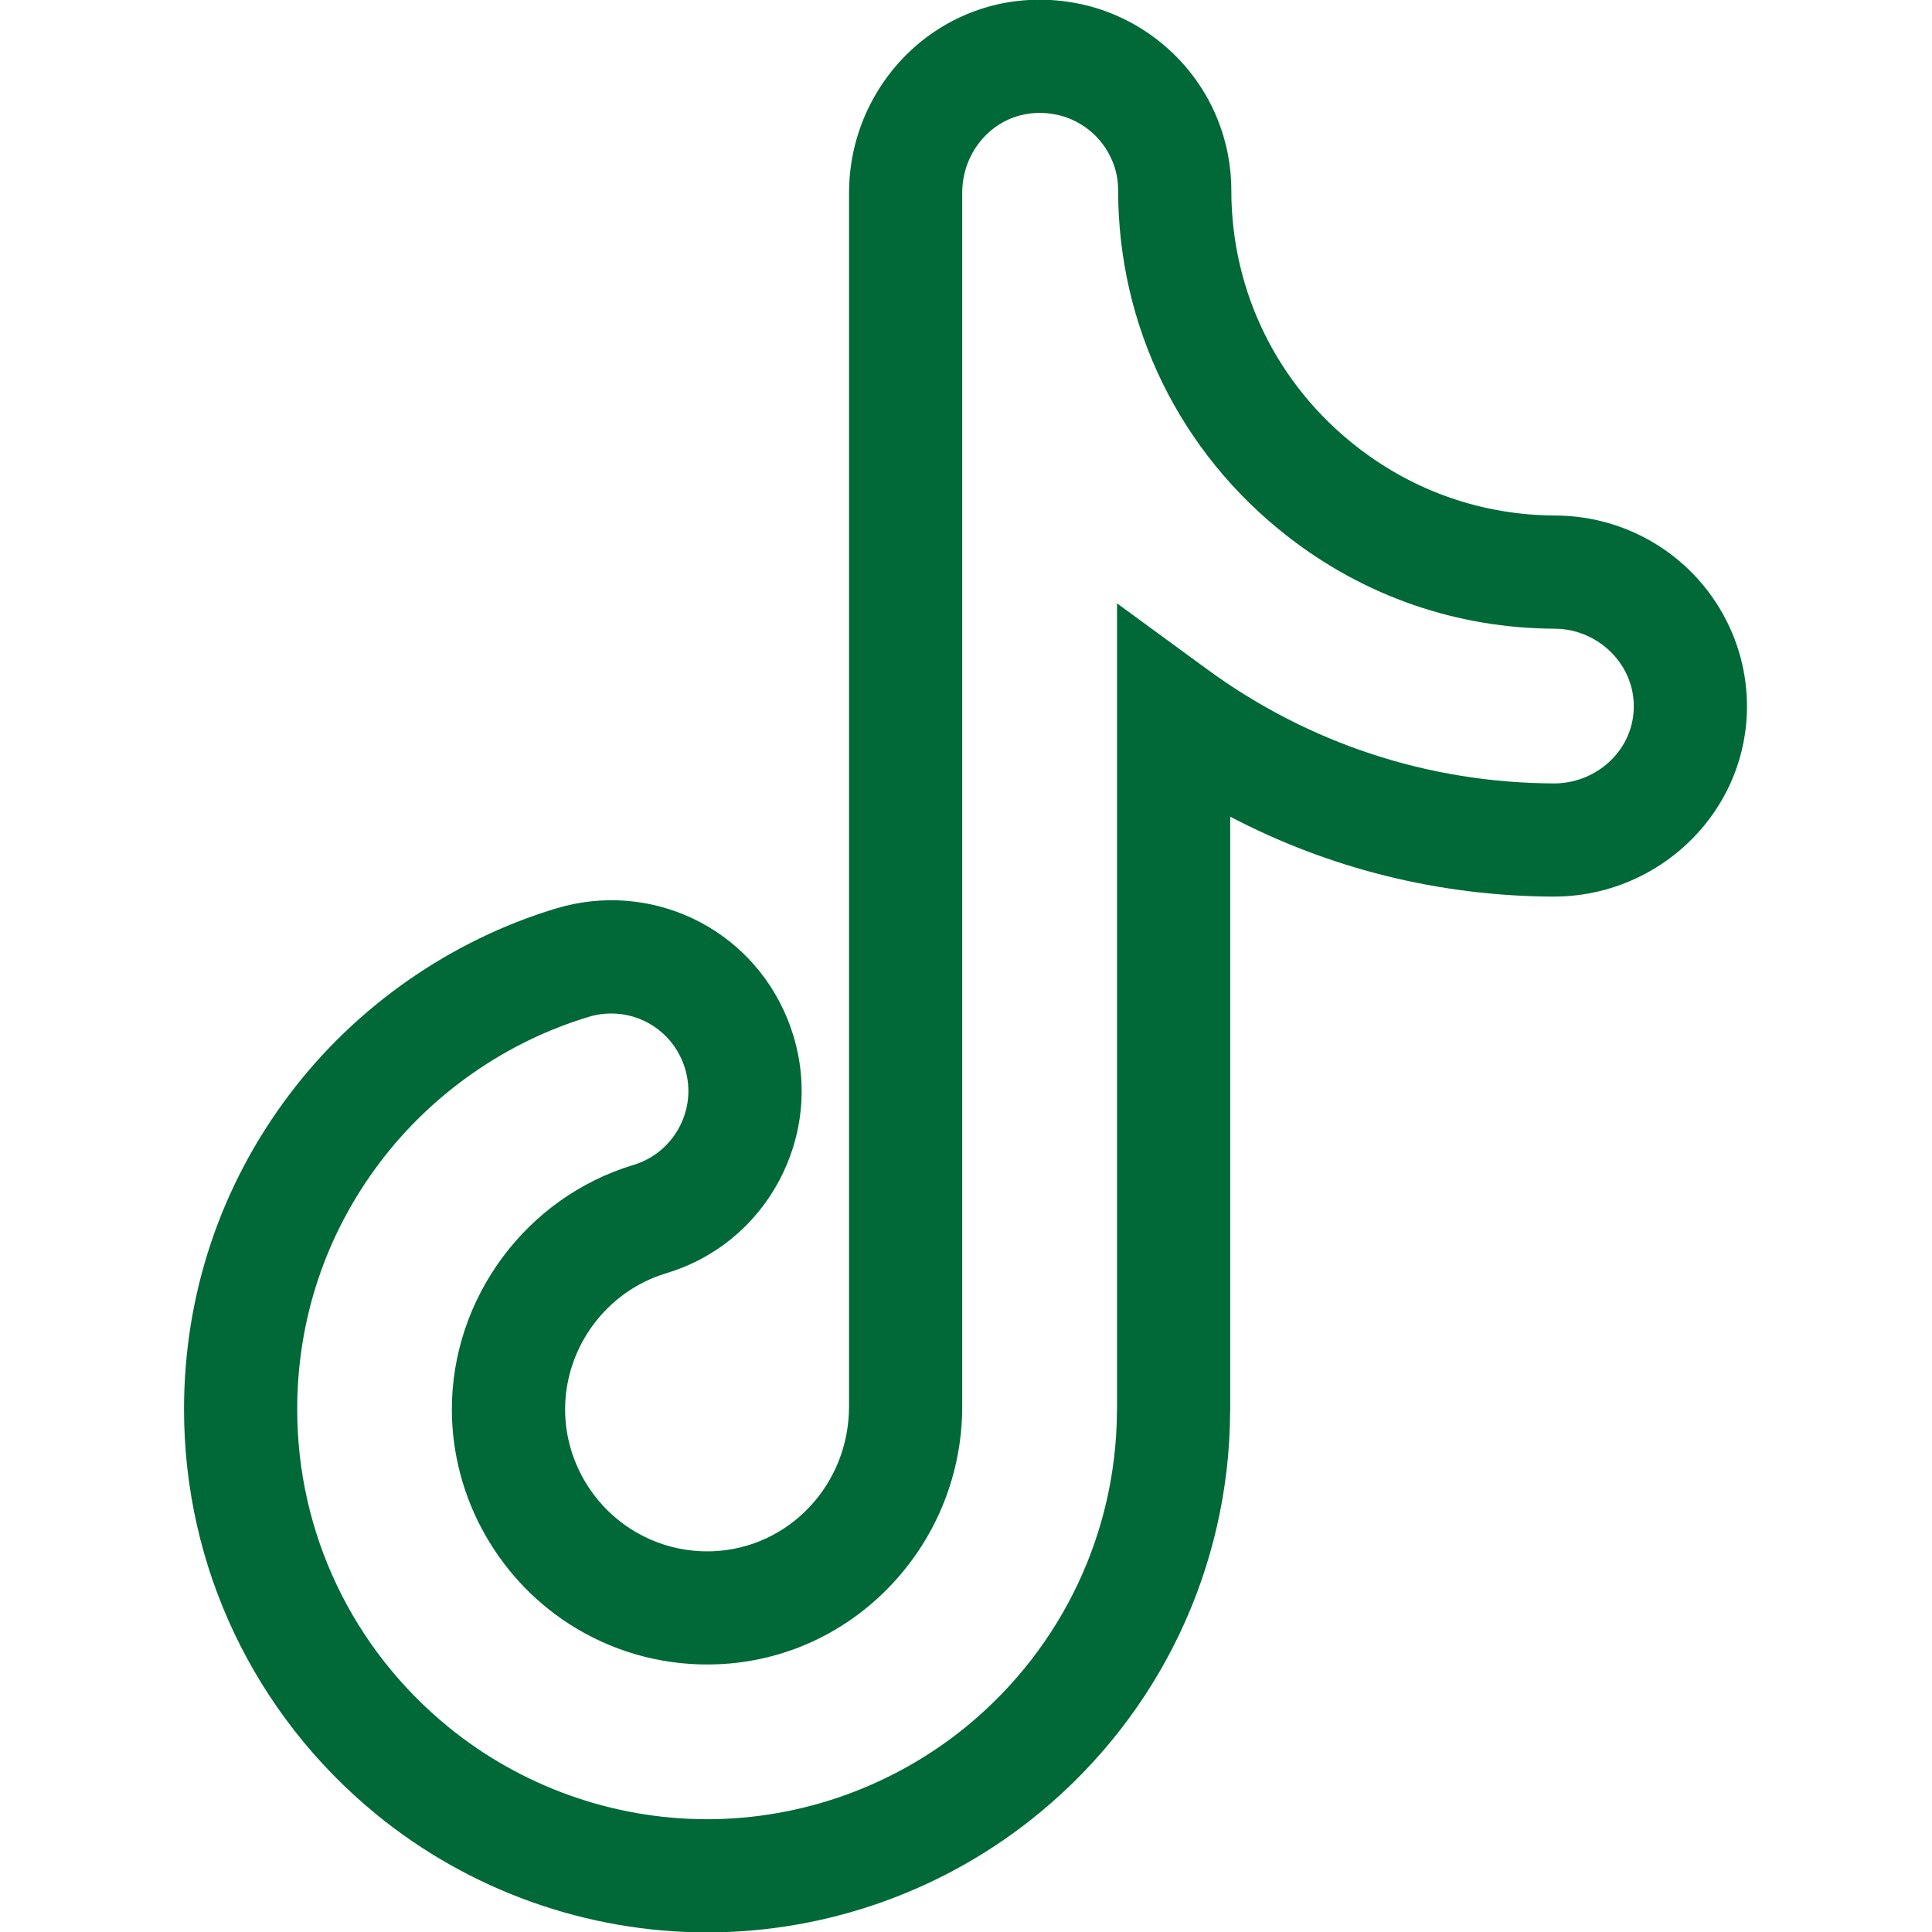 <svg xmlns="http://www.w3.org/2000/svg" width="24" height="24" viewBox="0 0 24 24" fill="none">
    <g clip-path="url(#clip0_22006_1191)">
        <path
            d="M8.783 24.005C7.291 24.005 5.832 23.485 4.675 22.539C3.157 21.296 2.286 19.463 2.286 17.508C2.286 16.084 2.738 14.731 3.595 13.596C4.422 12.5 5.598 11.68 6.908 11.285C8.078 10.933 9.313 11.518 9.778 12.648C9.808 12.72 9.834 12.795 9.857 12.869C10.039 13.474 9.975 14.115 9.676 14.672C9.377 15.229 8.879 15.636 8.273 15.818C7.535 16.04 7.02 16.735 7.02 17.508C7.02 18.125 7.351 18.706 7.884 19.023C8.178 19.199 8.516 19.284 8.86 19.27C9.806 19.229 10.547 18.439 10.547 17.471V2.395C10.547 1.315 11.264 0.363 12.289 0.08C12.402 0.049 12.518 0.026 12.633 0.013C12.848 -0.013 13.065 -0.009 13.279 0.024C14.095 0.145 14.799 0.695 15.116 1.459C15.235 1.748 15.296 2.052 15.296 2.365C15.296 3.618 15.865 4.78 16.859 5.553C17.569 6.106 18.421 6.4 19.32 6.404C20.286 6.407 21.15 6.983 21.521 7.871C21.683 8.26 21.738 8.688 21.678 9.108C21.511 10.267 20.491 11.138 19.303 11.138C19.298 11.138 19.295 11.138 19.291 11.138C17.878 11.131 16.514 10.791 15.282 10.145V17.519C15.282 17.526 15.282 17.534 15.281 17.542C15.271 19.469 14.412 21.279 12.924 22.511C11.762 23.475 10.291 24.005 8.783 24.005ZM7.593 12.59C7.5 12.59 7.406 12.603 7.313 12.632C6.287 12.941 5.365 13.584 4.717 14.443C4.046 15.332 3.692 16.391 3.692 17.508C3.692 19.039 4.375 20.476 5.566 21.45C6.472 22.191 7.615 22.599 8.783 22.599C9.964 22.599 11.116 22.183 12.027 21.429C13.195 20.46 13.869 19.038 13.875 17.528C13.875 17.523 13.875 17.516 13.876 17.509V7.495L14.994 8.313C16.252 9.234 17.74 9.724 19.297 9.732H19.303C19.796 9.732 20.218 9.379 20.286 8.909C20.31 8.737 20.289 8.571 20.224 8.414C20.073 8.054 19.709 7.811 19.315 7.81C18.102 7.806 16.953 7.409 15.995 6.663C14.657 5.621 13.89 4.054 13.89 2.365C13.89 2.238 13.866 2.114 13.817 1.998C13.688 1.687 13.402 1.464 13.072 1.415L13.066 1.414C12.977 1.4 12.888 1.398 12.8 1.409C12.755 1.415 12.709 1.424 12.663 1.436C12.245 1.551 11.953 1.945 11.953 2.395V17.471C11.953 18.294 11.643 19.079 11.08 19.679C10.511 20.286 9.743 20.64 8.919 20.674C8.3 20.7 7.693 20.547 7.163 20.231C6.207 19.661 5.613 18.617 5.613 17.508C5.613 16.12 6.54 14.872 7.867 14.472C8.113 14.398 8.315 14.232 8.437 14.006C8.558 13.78 8.584 13.52 8.51 13.275C8.501 13.245 8.49 13.214 8.478 13.184C8.326 12.815 7.973 12.59 7.593 12.59ZM15.281 17.53V17.537C15.281 17.535 15.281 17.532 15.281 17.53Z"
            fill="#006937"></path>
    </g>
    
</svg>
